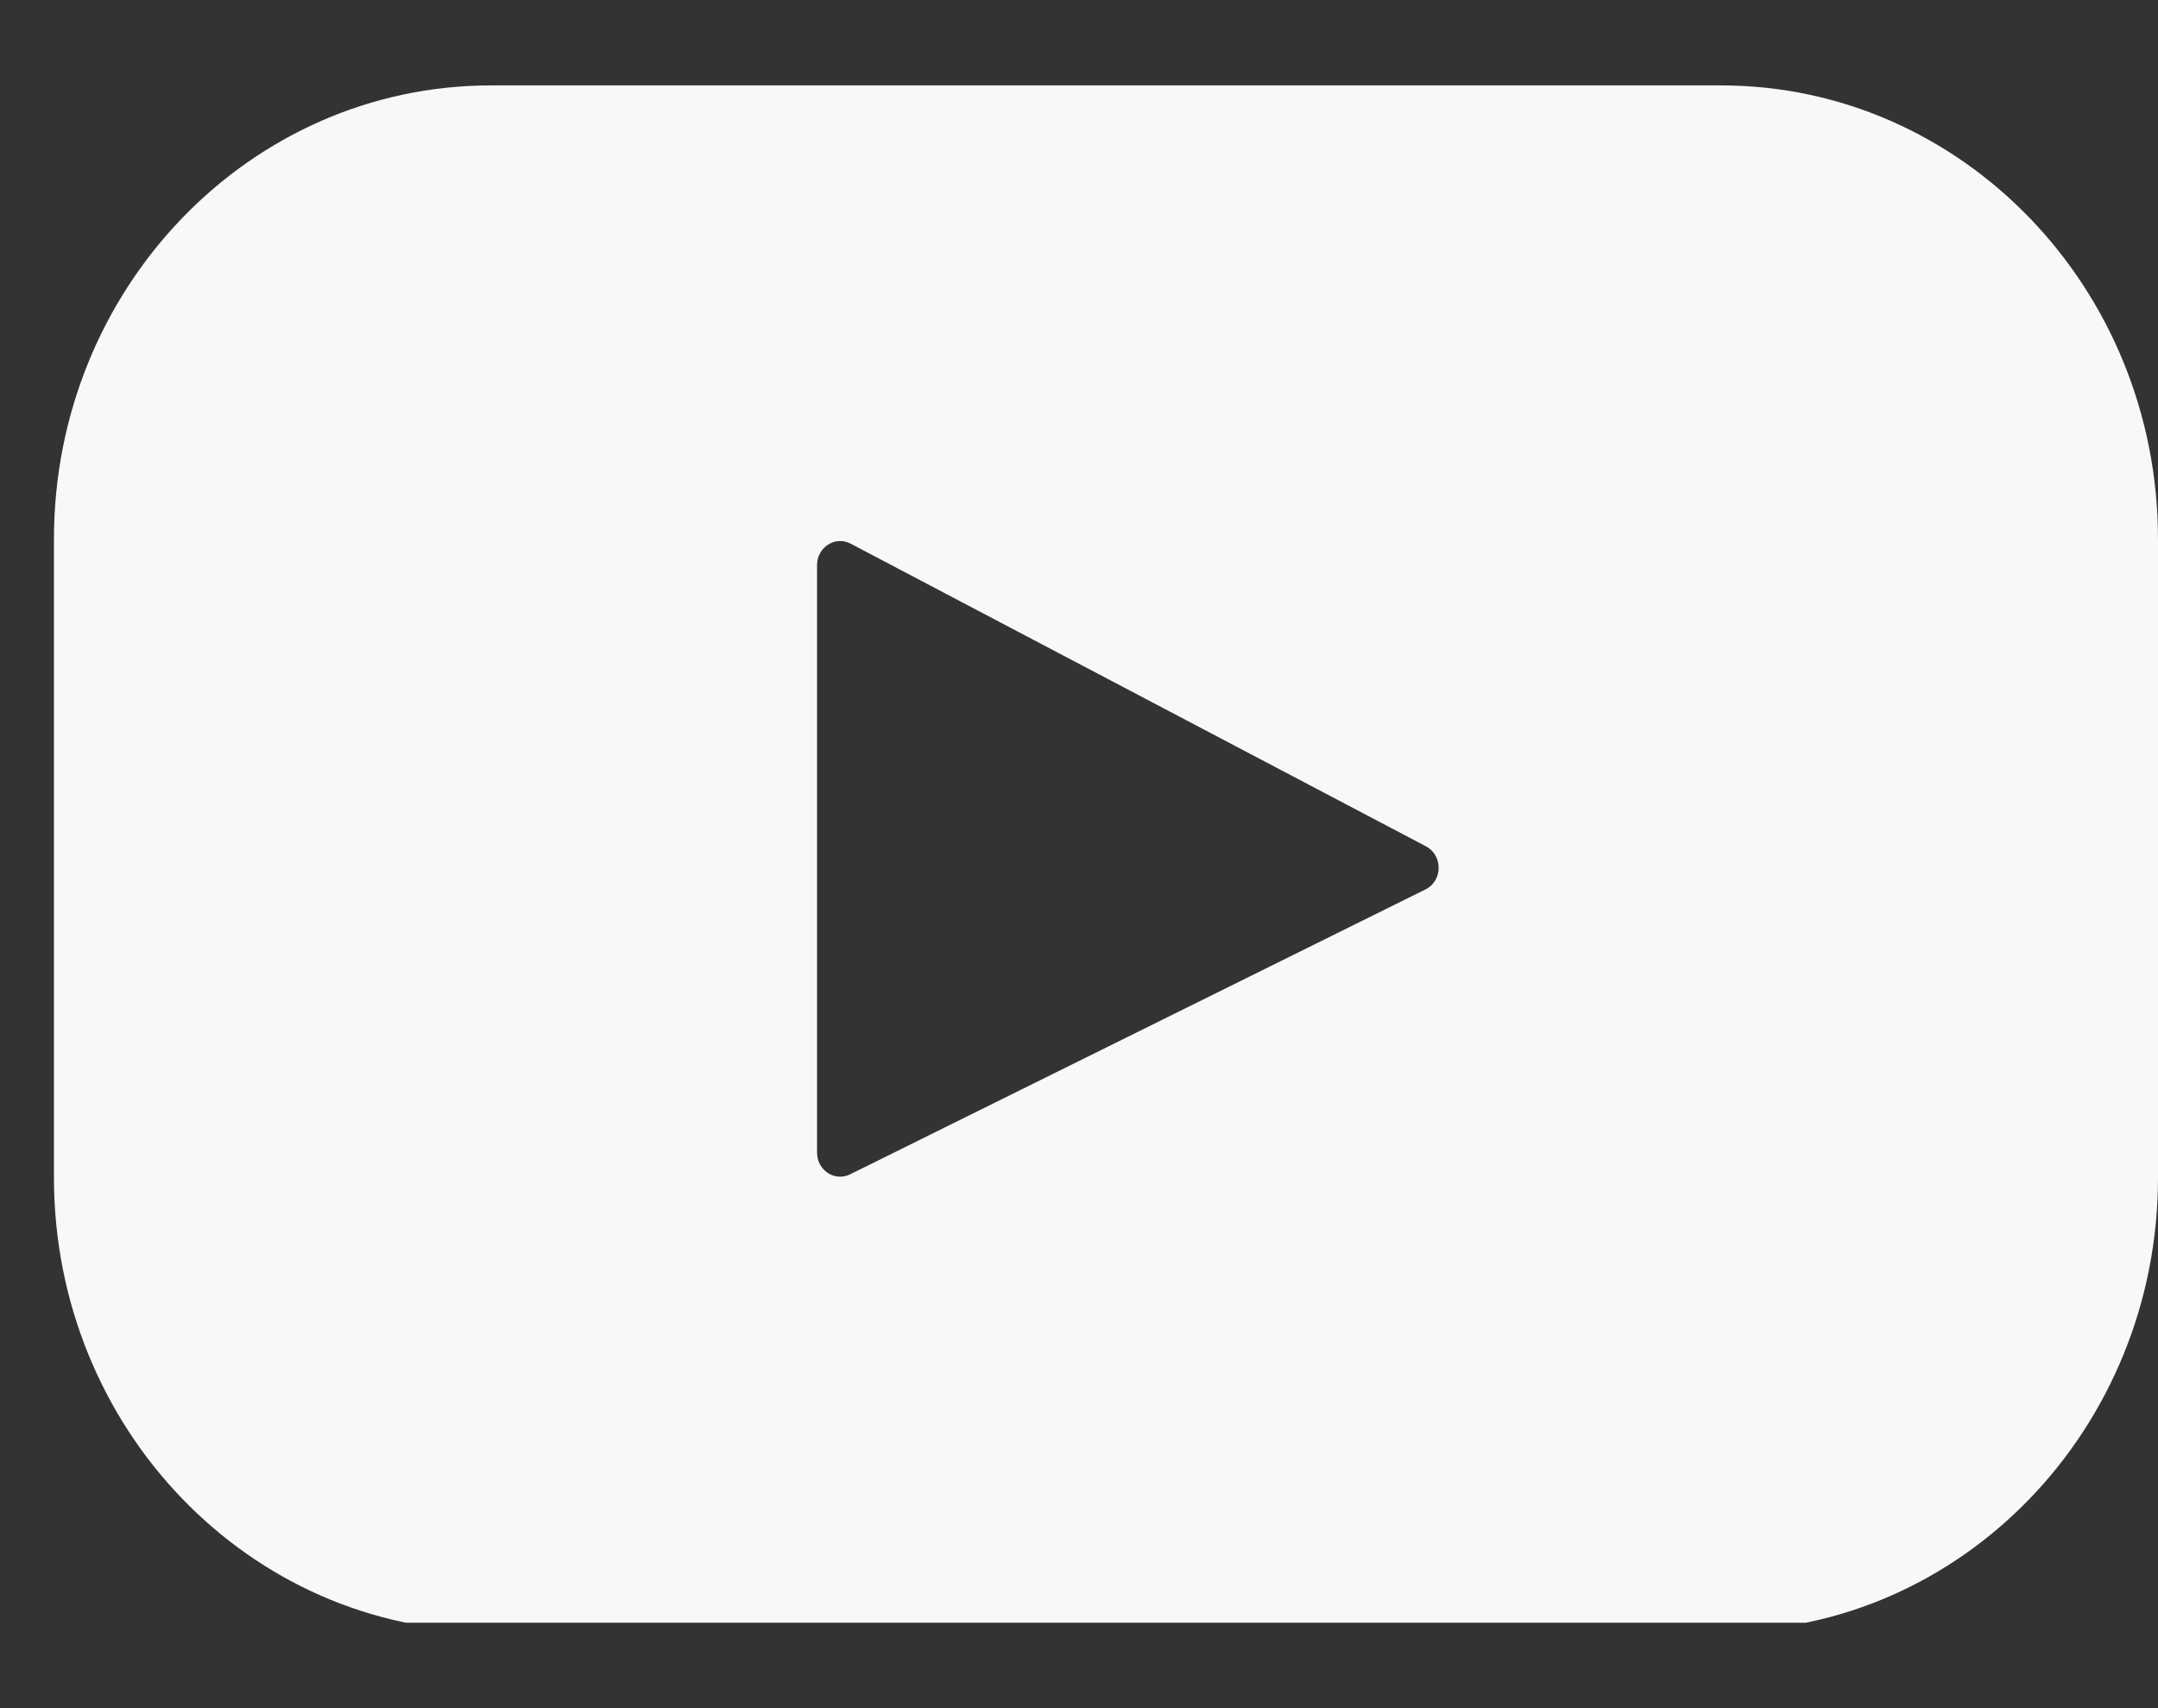 <svg width="24" height="19" viewBox="0 0 24 19" fill="none" xmlns="http://www.w3.org/2000/svg">
<rect x="0" y="0" width="24" height="19" fill="#333333" stroke="none"/>
<g clip-path="url(#clip0_173_250)">
<path d="M19.14 0.95H5.46C2.776 0.95 0.6 3.21 0.6 5.997V13.098C0.6 15.886 2.776 18.145 5.46 18.145H19.14C21.824 18.145 24 15.886 24 13.098V5.997C24 3.21 21.824 0.95 19.14 0.95ZM15.854 9.893L9.455 13.062C9.284 13.147 9.087 13.018 9.087 12.822V6.285C9.087 6.086 9.29 5.957 9.46 6.047L15.859 9.414C16.049 9.515 16.046 9.798 15.854 9.893Z" fill="#F8F8F8"/>
</g>
<defs>
<clipPath id="clip0_173_250">
<rect width="23.4" height="17.1" fill="white" transform="translate(0.6 0.95)"/>
</clipPath>
</defs>
</svg>
